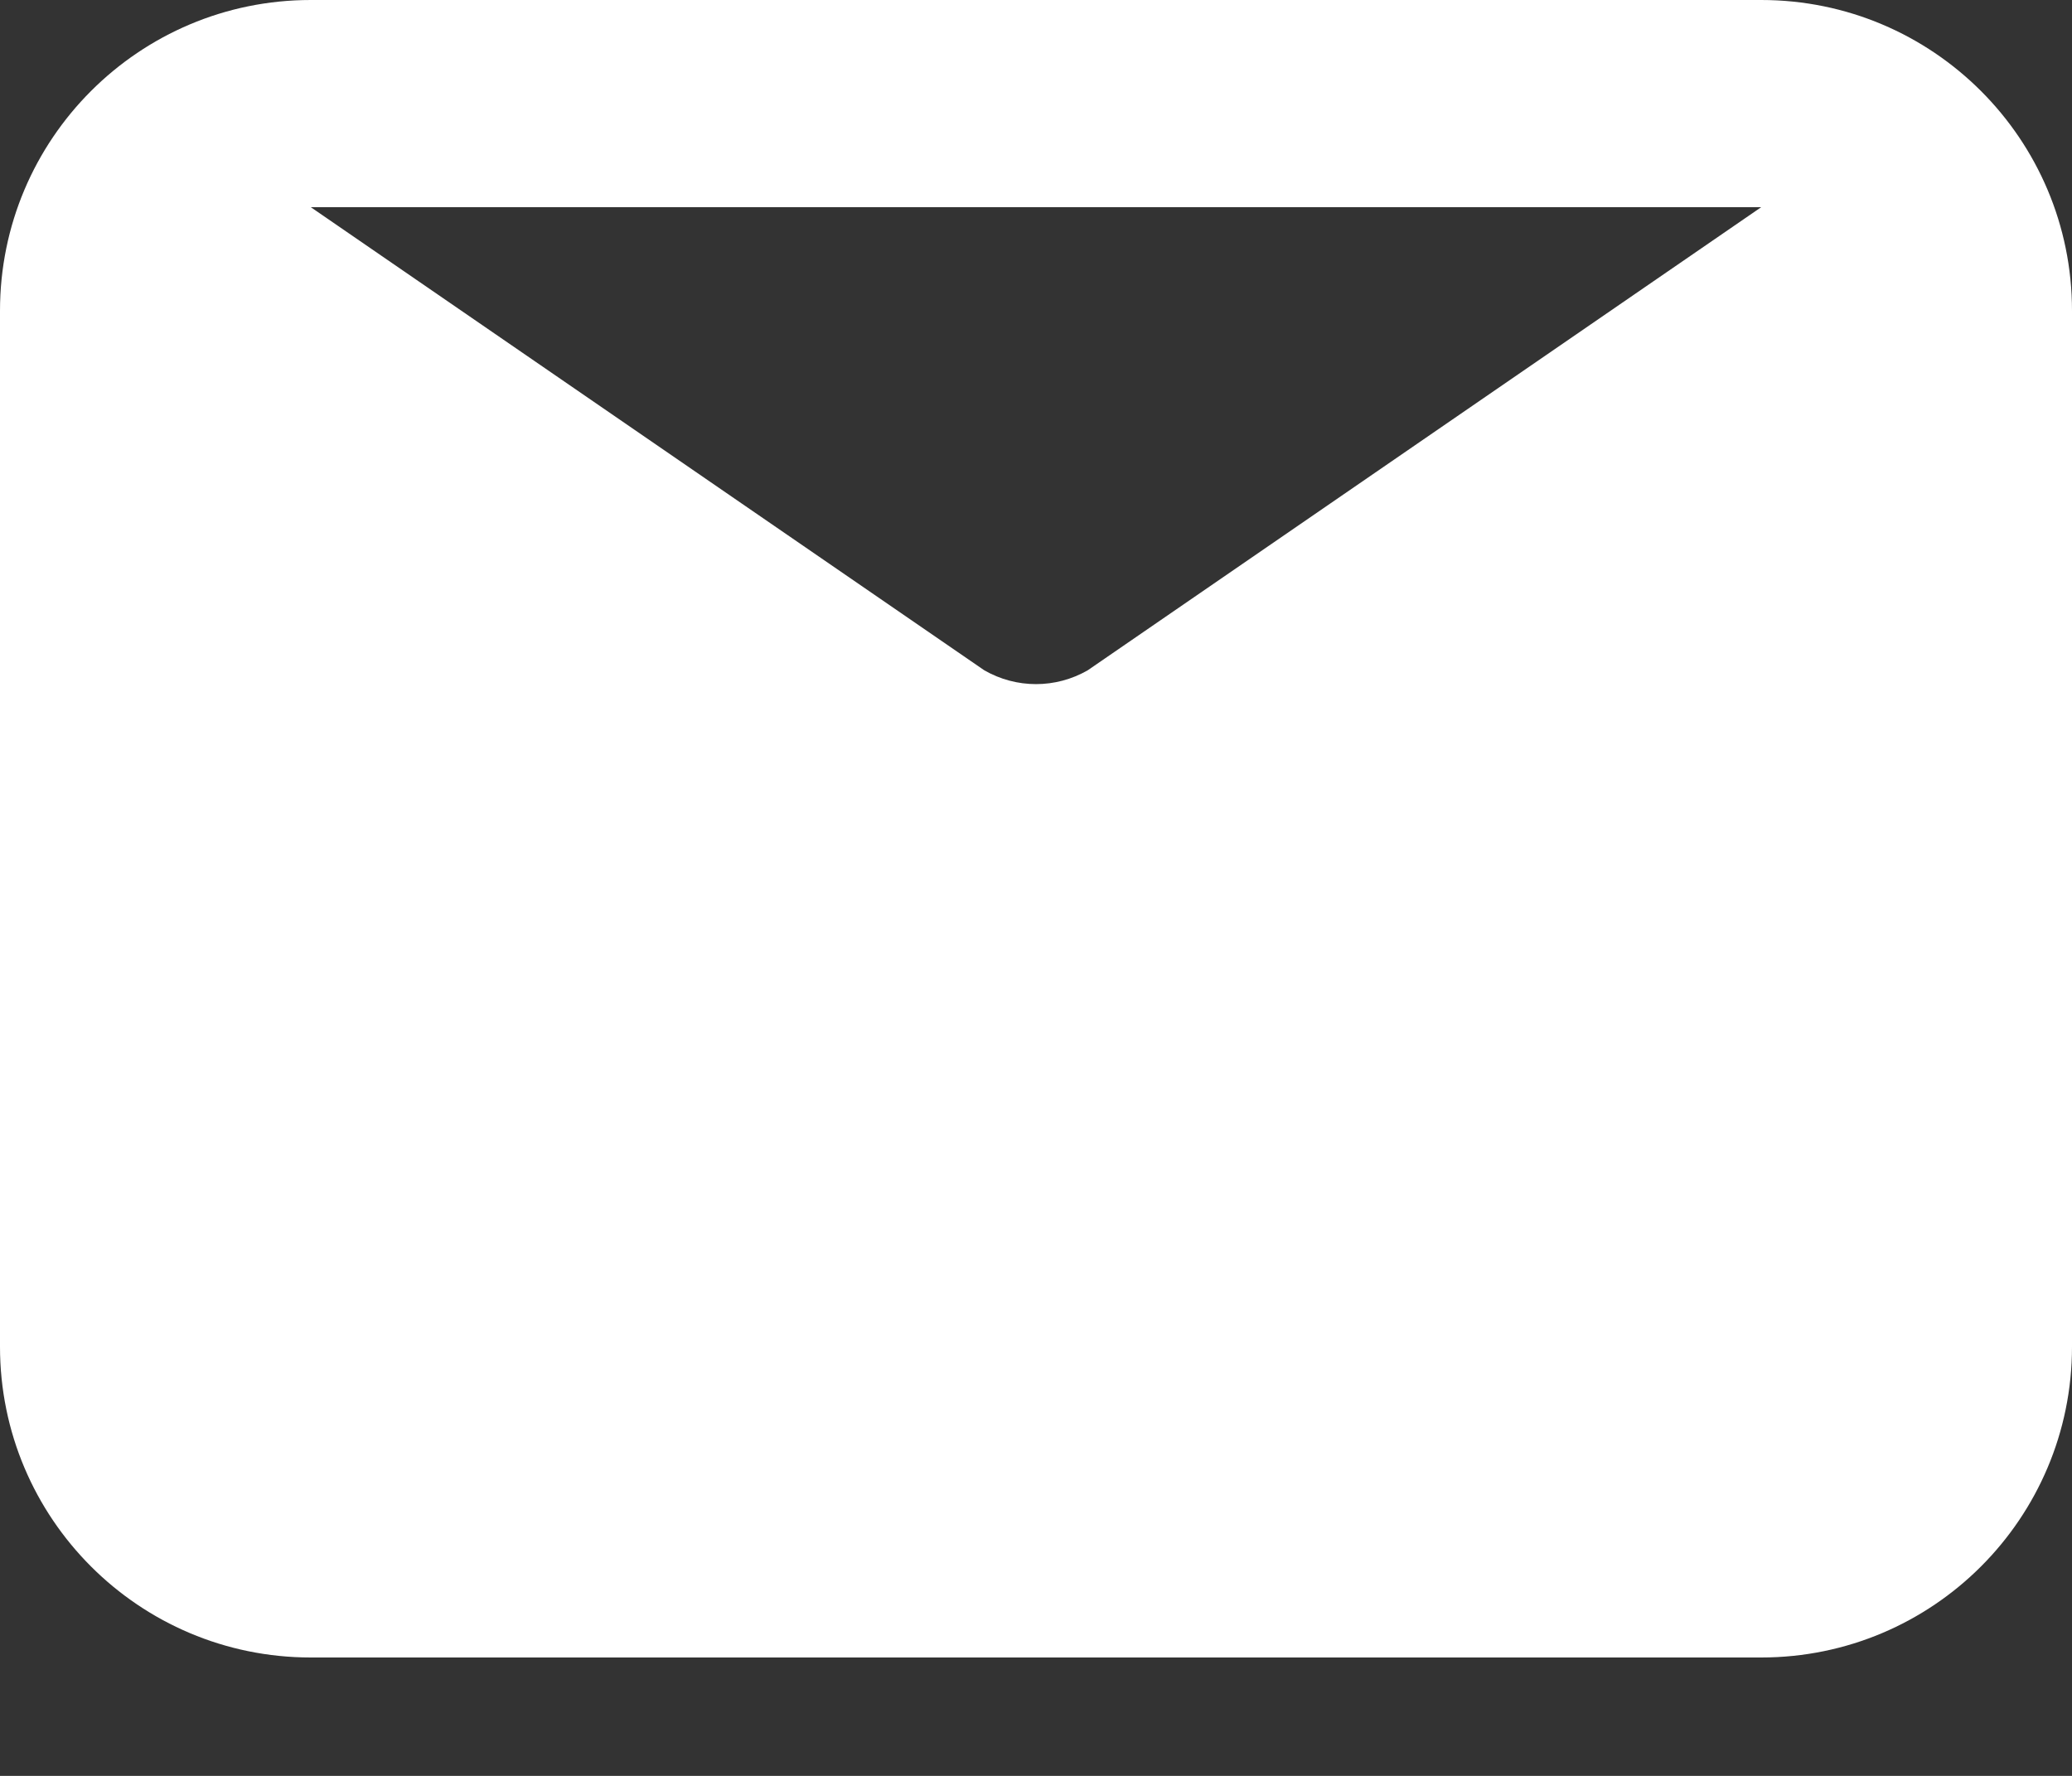 <?xml version="1.0" encoding="UTF-8"?>
<svg width="14px" height="12px" viewBox="0 0 14 12" version="1.1" xmlns="http://www.w3.org/2000/svg" xmlns:xlink="http://www.w3.org/1999/xlink">
    <rect x="0" y="0" width="14" height="12" fill="#333333" stroke="none"/>
    <title>Shape</title>
    <g id="Page-1" stroke="none" stroke-width="1" fill="none" fill-rule="evenodd">
        <g id="home-1-a" transform="translate(-958, -2122)" fill="#FFFFFF" fill-rule="nonzero">
            <g id="Footer" transform="translate(0, 2003)">
                <path d="M969.9,119 L960.1,119 C958.94,119 958,119.94 958,121.1 L958,128.1 C958,129.26 958.94,130.2 960.1,130.2 L969.9,130.2 C971.06,130.2 972,129.26 972,128.1 L972,121.1 C972,119.94 971.06,119 969.9,119 Z M969.9,120.4 L965.35,123.529 C965.133,123.654 964.867,123.654 964.65,123.529 L960.1,120.4 L969.9,120.4 Z" id="Shape"></path>
            </g>
        </g>
    </g>
</svg>